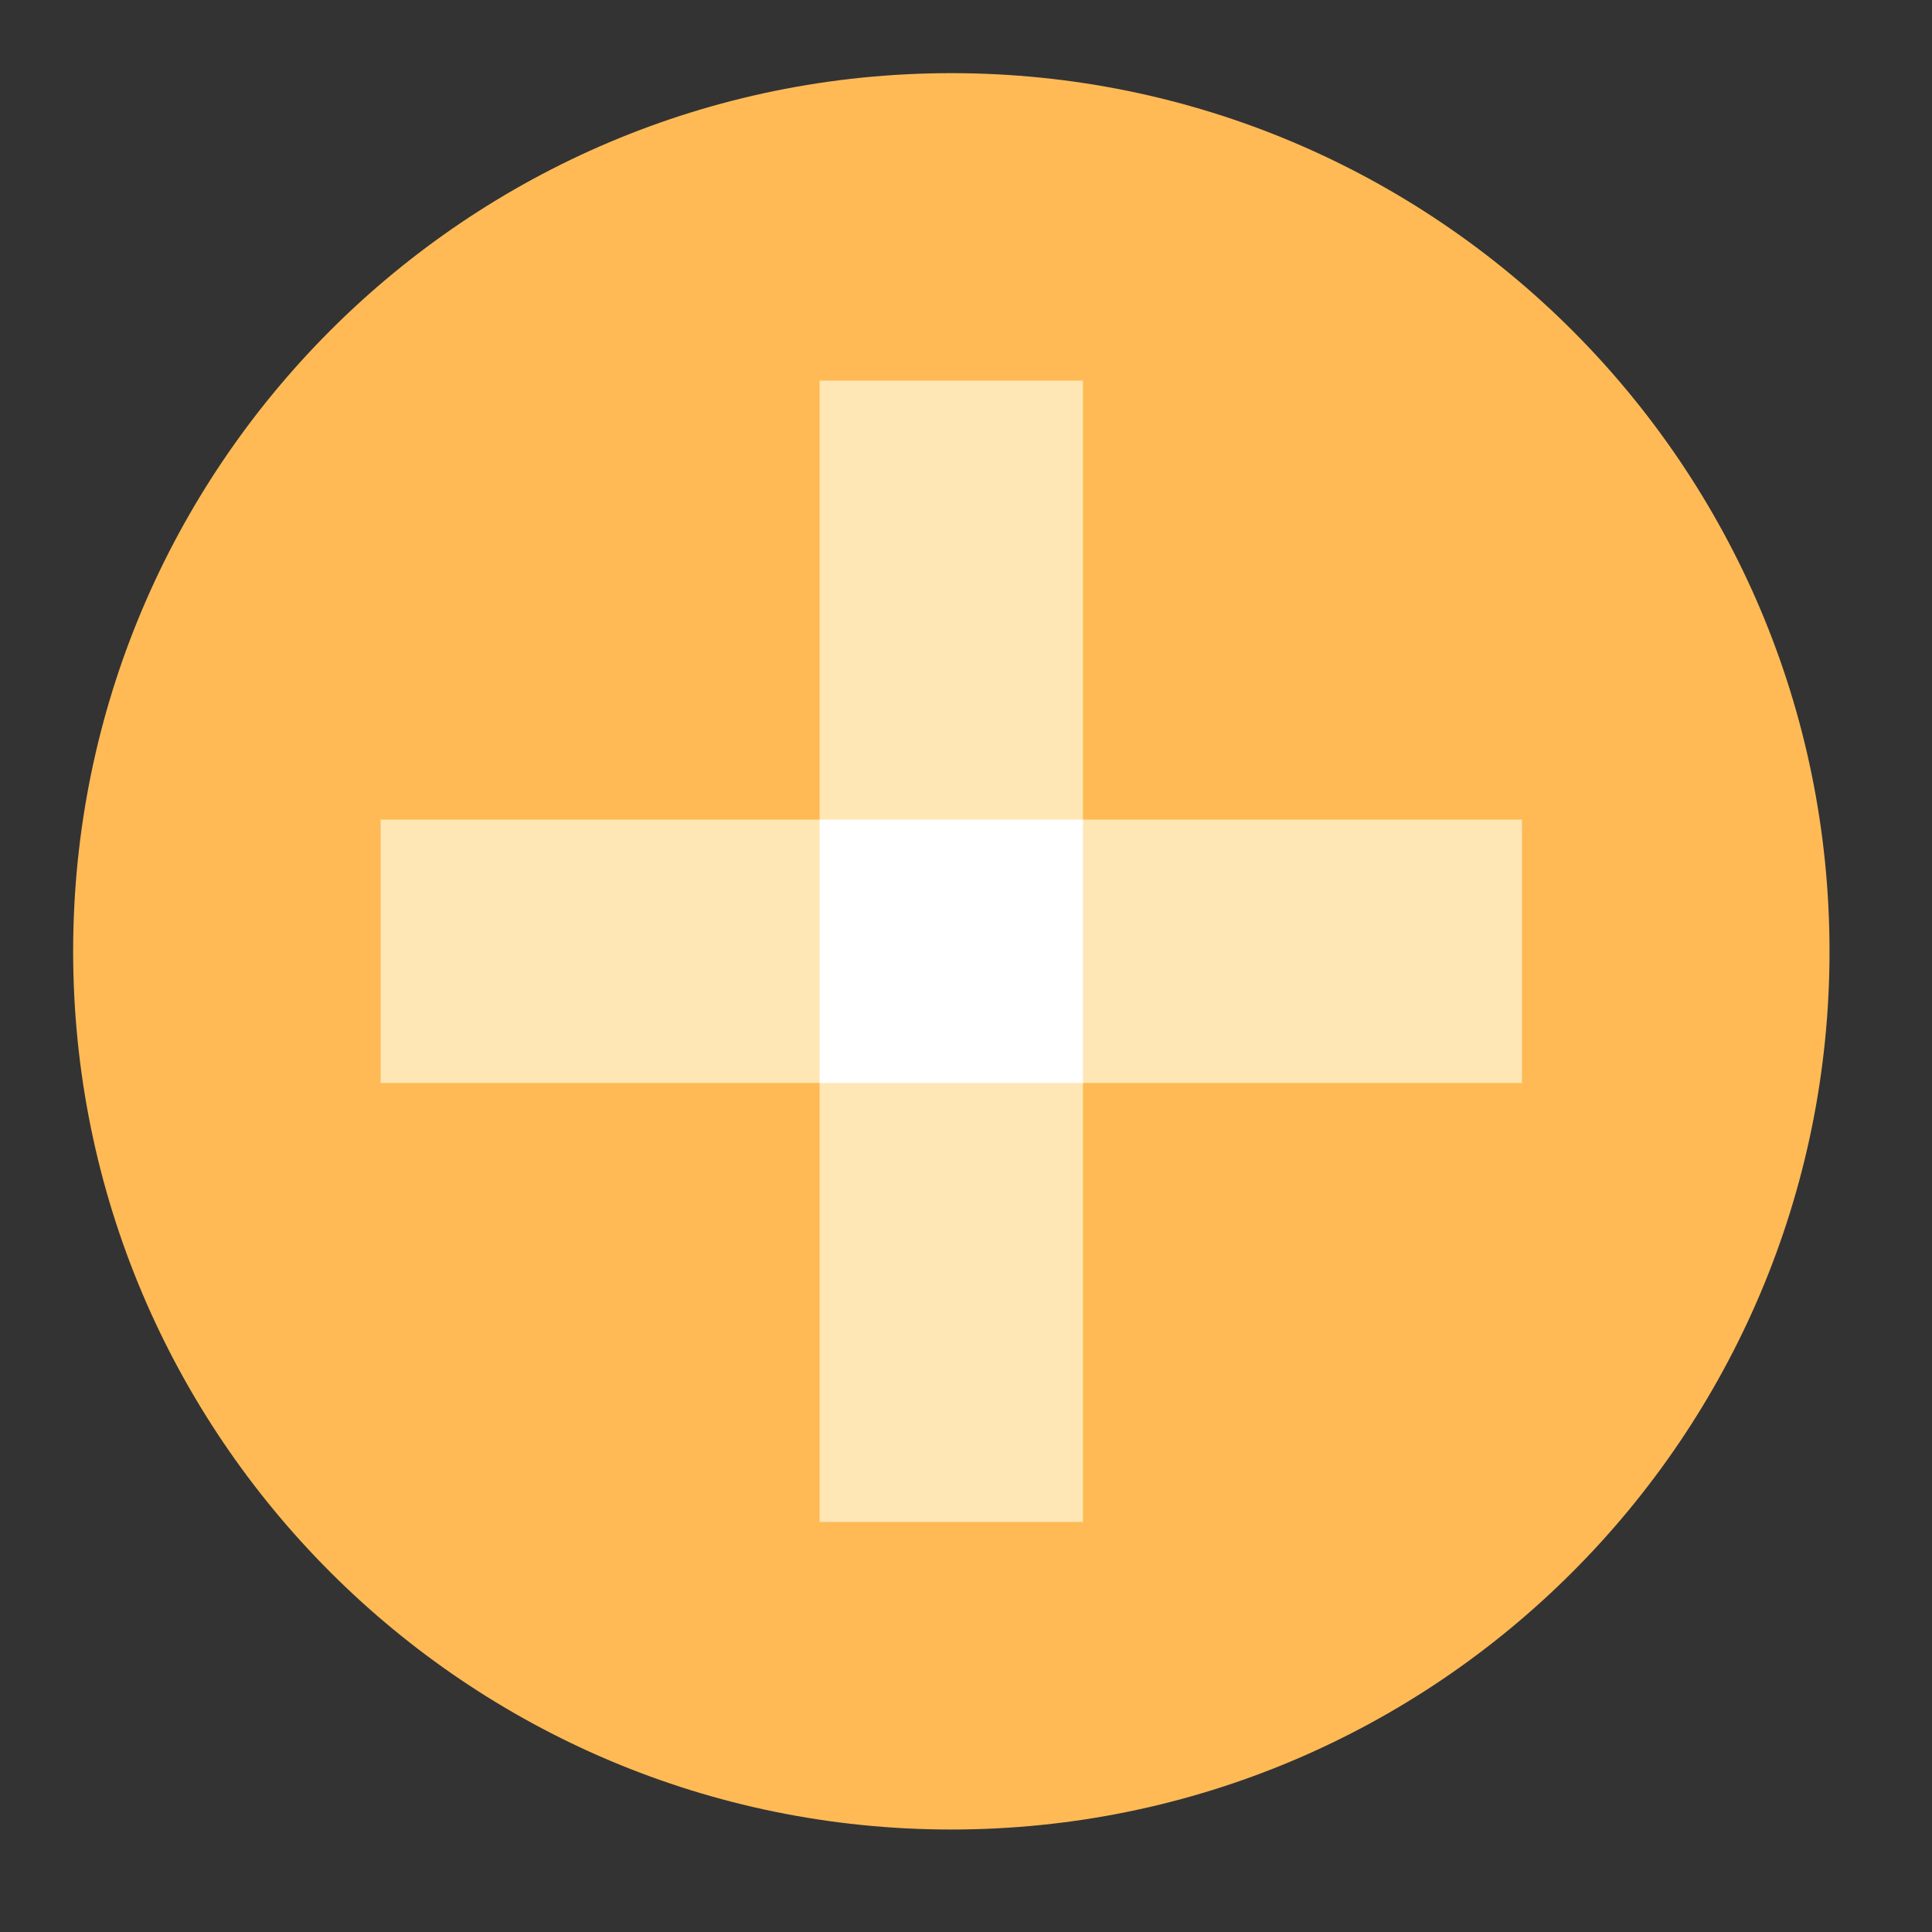 <svg width="22" height="22" viewBox="0 0 22 22" fill="none" xmlns="http://www.w3.org/2000/svg">
<rect x="0" y="0" width="22" height="22" fill="#333333" stroke="none"/>
<path d="M20.833 10.833C20.833 16.354 16.354 20.833 10.833 20.833C5.311 20.833 0.833 16.354 0.833 10.833C0.833 5.311 5.311 0.833 10.833 0.833C16.354 0.833 20.833 5.311 20.833 10.833Z" fill="#FFBA55"/>
<path d="M9.333 4.334H12.332V17.331H9.333V4.334Z" fill="#FFE6B5"/>
<path d="M17.331 9.333V12.332H4.334V9.333H17.331Z" fill="#FFE6B5"/>
<path d="M9.333 9.333H12.332V12.332H9.333V9.333Z" fill="white"/>
</svg>
